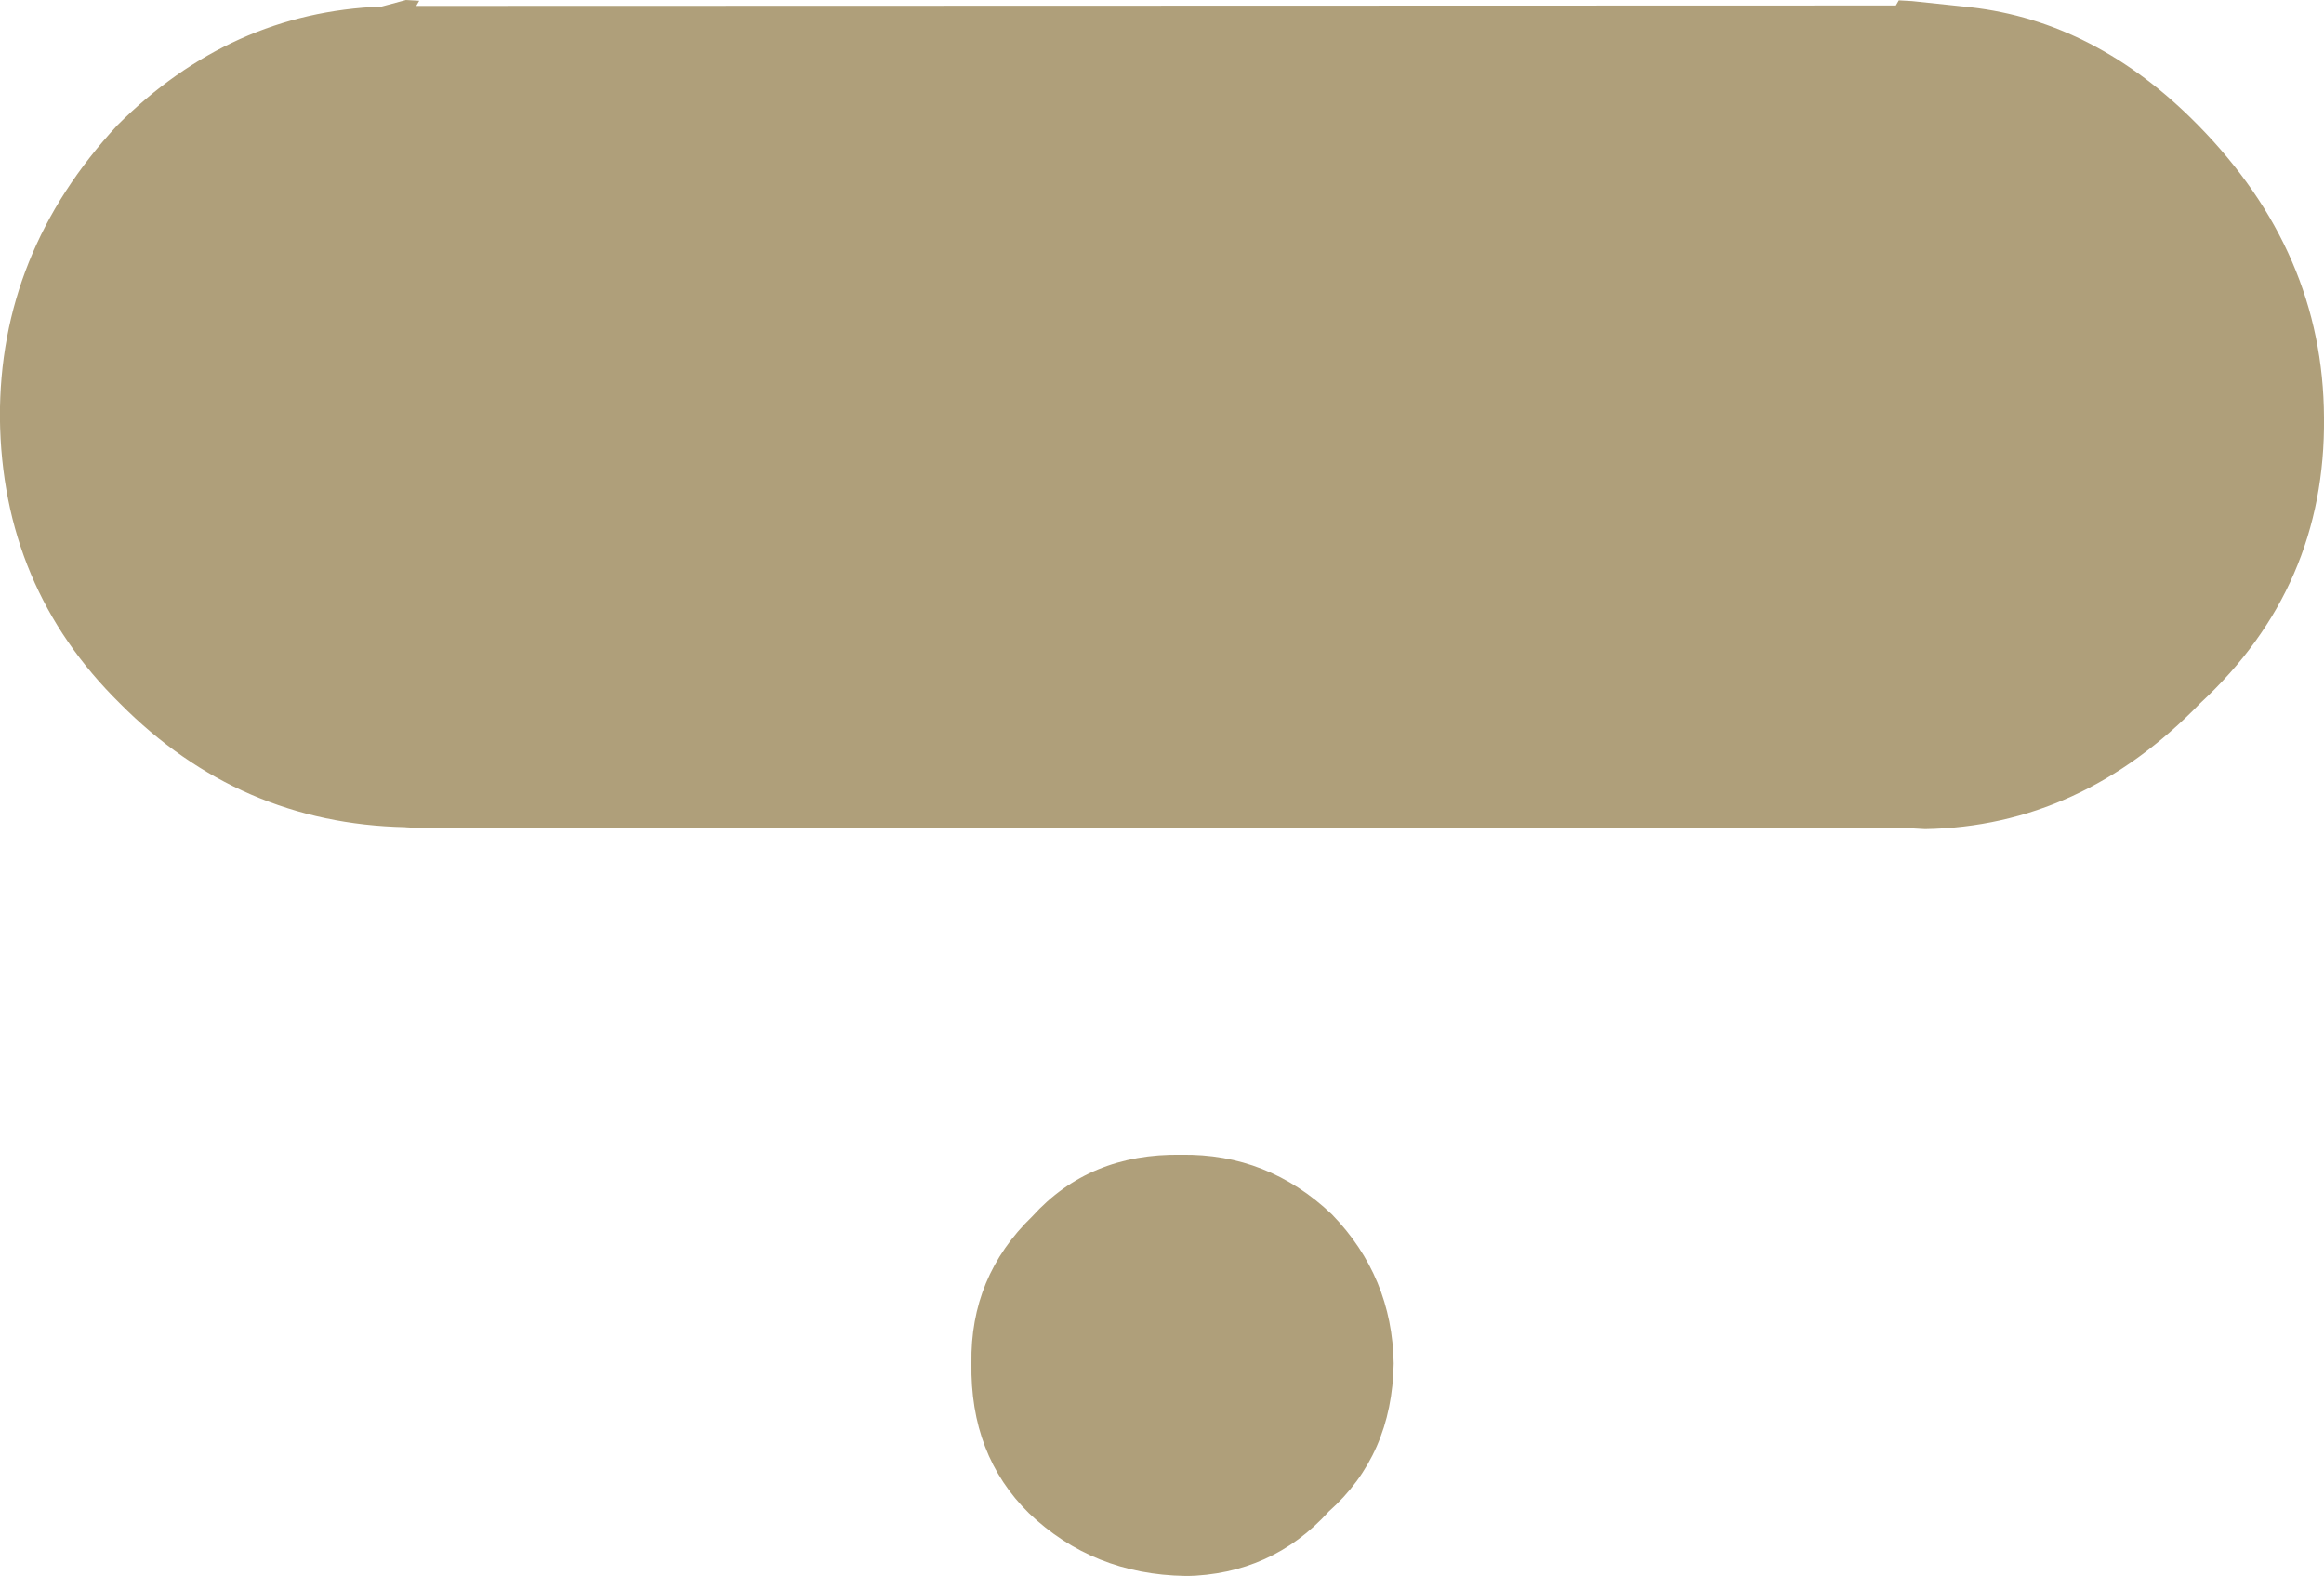 <?xml version="1.0" encoding="UTF-8" standalone="no"?>
<svg xmlns="http://www.w3.org/2000/svg" width="27.641" version="1.1" height="18.74"><path d="m4.824 9.836q-1.978-.04-3.397-1.471-1.406-1.383-1.428-3.396-.009-1.965 1.397-3.48 1.348-1.345 3.142-1.411l.29-.078.158.009-.035.061 17.598-.005.035-.061.158.009.693.073q1.495.169 2.704 1.398 1.493 1.515 1.502 3.48.022 2.013-1.471 3.397-1.419 1.467-3.274 1.498l-.158-.009-.158-.009-17.598.005-.158-.009" fill="#af9f7a"/><path d="m14.095 18.74q-1.092-.018-1.856-0.745-.703-.692-.685-1.784-.017-1.031.723-1.746.679-.751 1.771-.733 1.031-.017 1.795.71.716.74.733 1.771-.018 1.092-.771 1.76-.679.751-1.709.769" fill="#af9f7a"/></svg>
